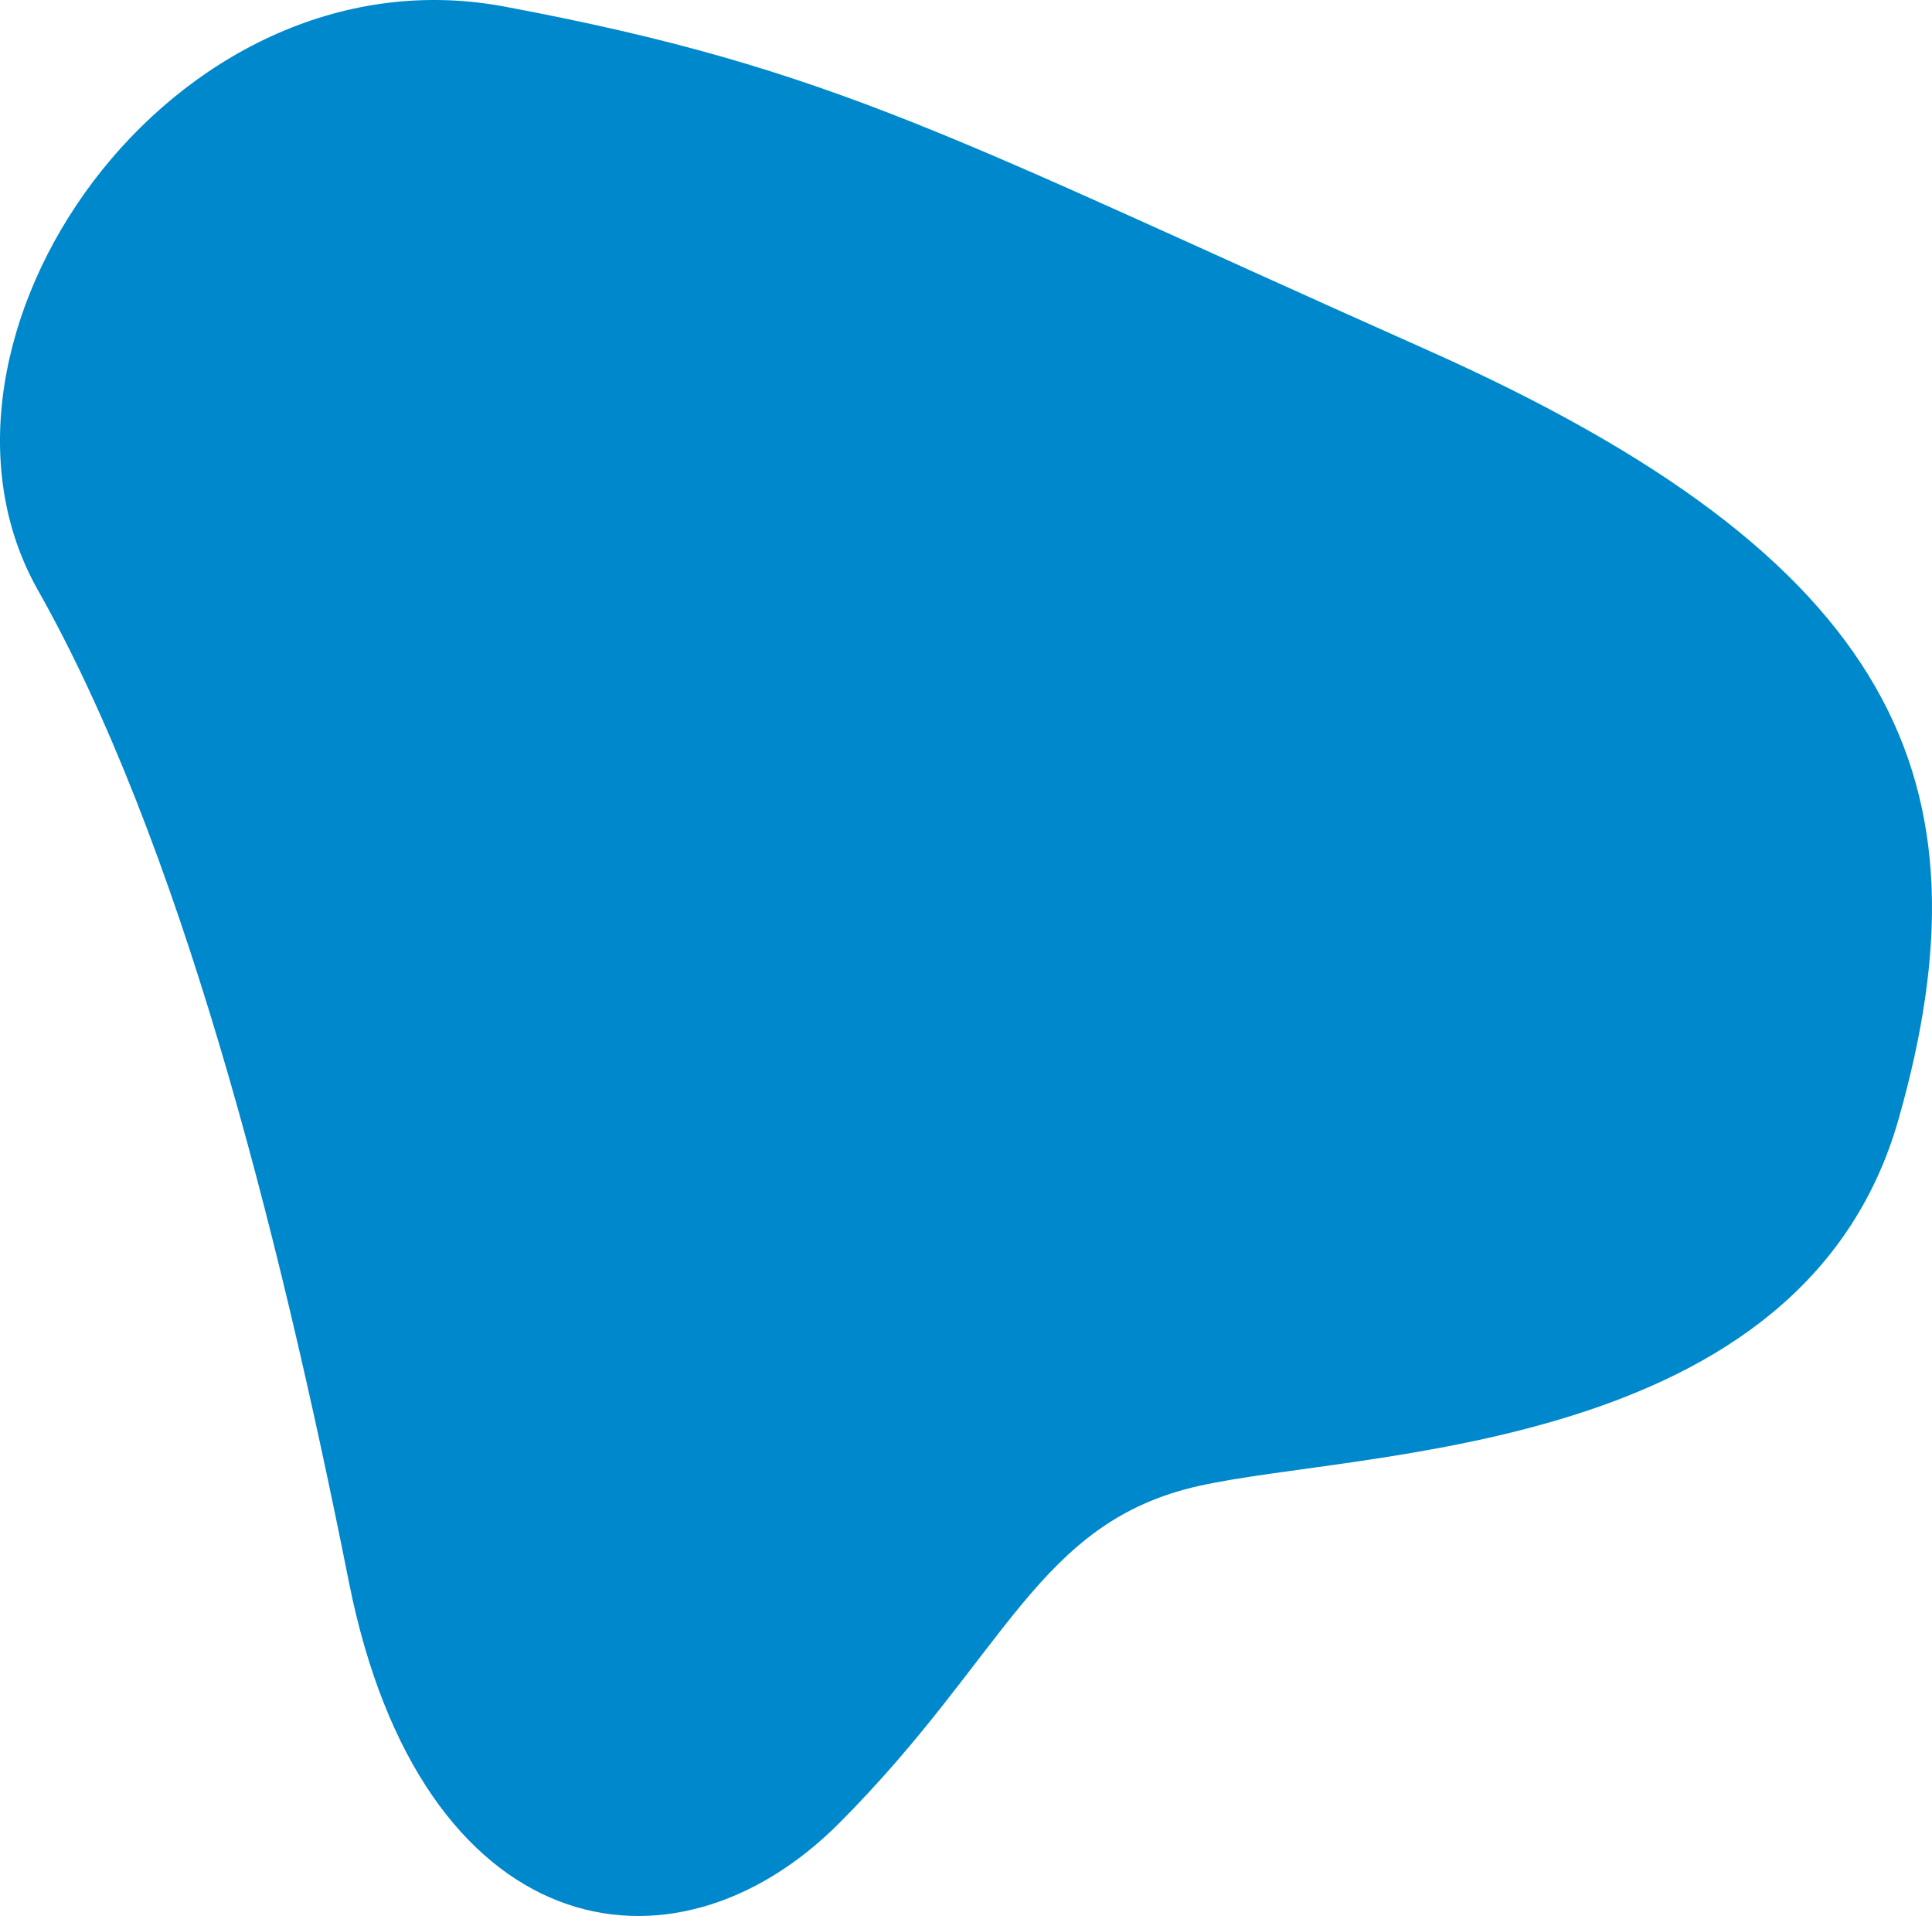 <svg width="119" height="118" viewBox="0 0 119 118" fill="none" xmlns="http://www.w3.org/2000/svg">
<path d="M31.074 0.405C10.54 -3.441 -6.347 20.975 2.329 36.332C11.005 51.689 17.066 75.222 21.493 97.445C25.92 119.668 41.393 122.631 51.712 112.26C62.031 101.89 63.873 93.76 73.823 91.519C83.774 89.278 111.045 89.667 116.941 68.926C122.838 48.185 116.941 34.481 87.827 21.517C58.714 8.553 51.608 4.252 31.074 0.405Z" fill="#0088CC"/>
</svg>
